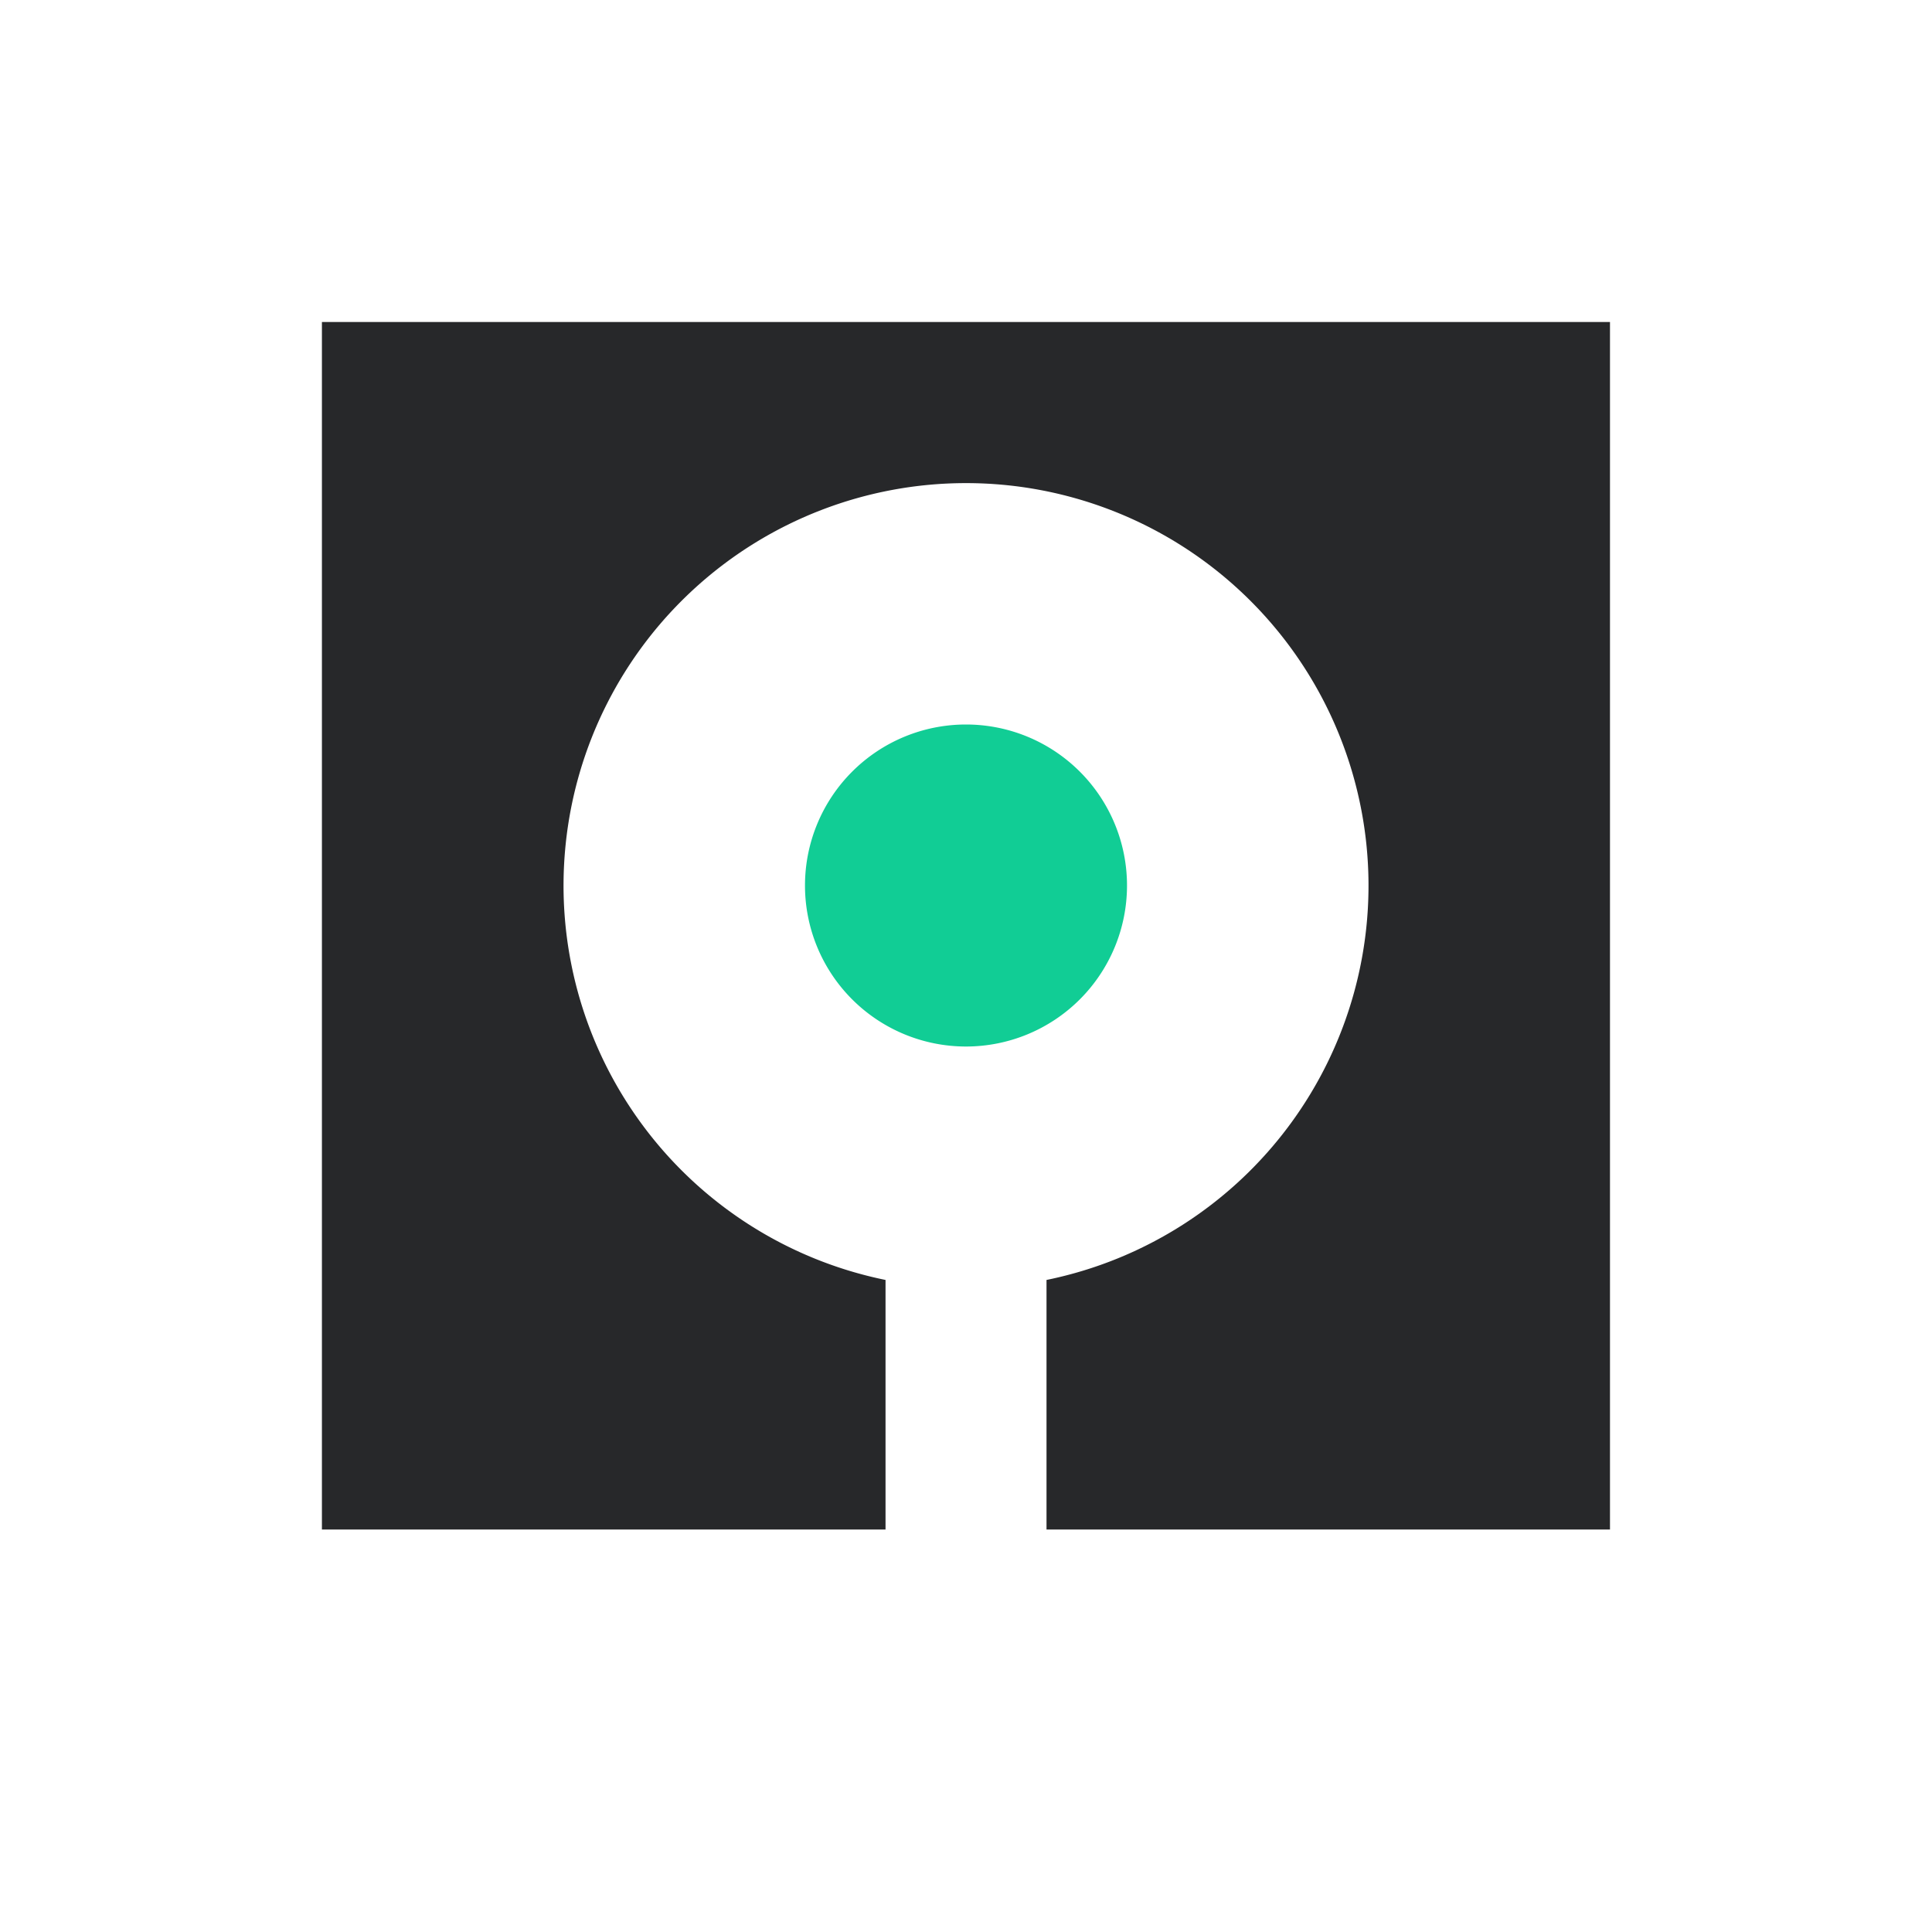 <svg width="40" height="40" viewBox="0 0 40 40" fill="none" xmlns="http://www.w3.org/2000/svg"><path fill-rule="evenodd" clip-rule="evenodd" d="M6.667 6.667h26.666v25H21.667V26.5a8.333 8.333 0 10-3.333 0v5.167H6.665v-25z" fill="#27282A"/><path fill-rule="evenodd" clip-rule="evenodd" d="M20 21.667A3.333 3.333 0 1020 15a3.333 3.333 0 000 6.667z" fill="#11CD95"/></svg>